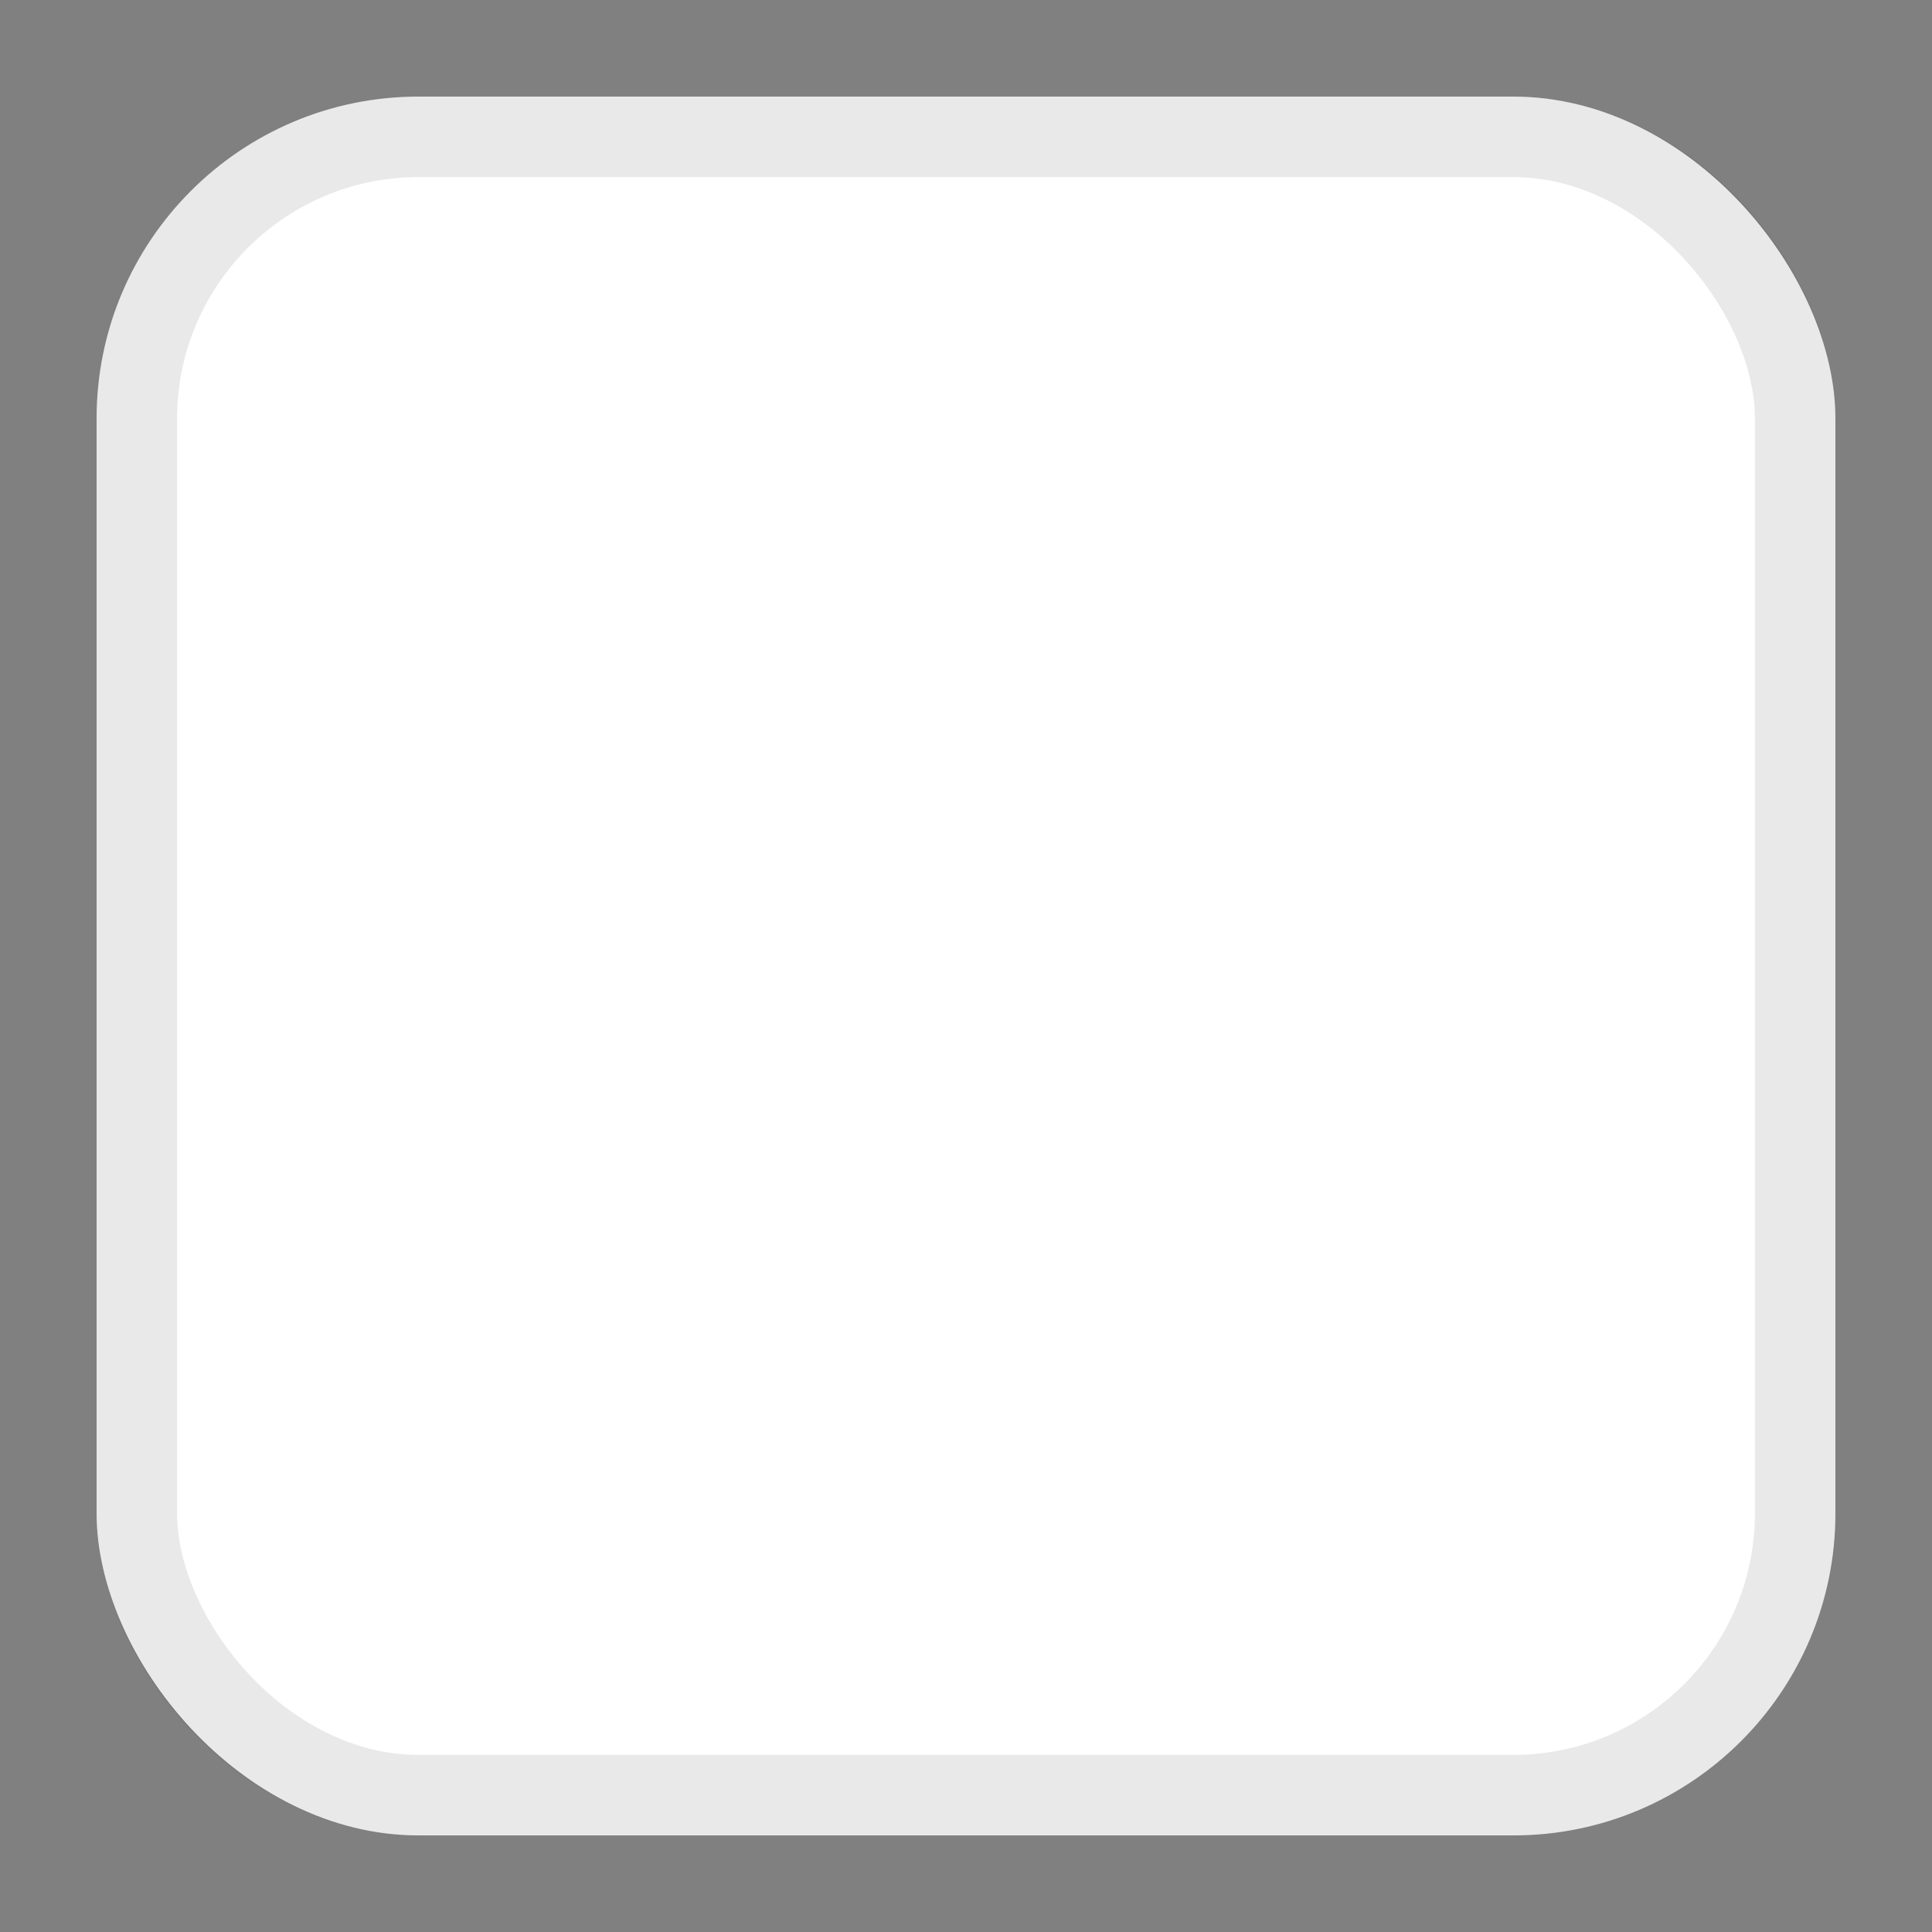 <svg width="24" height="24" viewBox="0 0 24 24" fill="none" xmlns="http://www.w3.org/2000/svg">
<rect x="0" y="0" width="24" height="24" fill="#808080" stroke="none"/>
<rect x="1.2" y="1.2" width="21.6" height="21.6" rx="4" fill="white"/>
<rect x="1.7" y="1.7" width="20.6" height="20.6" rx="3.5" stroke="#1E1E1E" stroke-opacity="0.1"/>
</svg>
